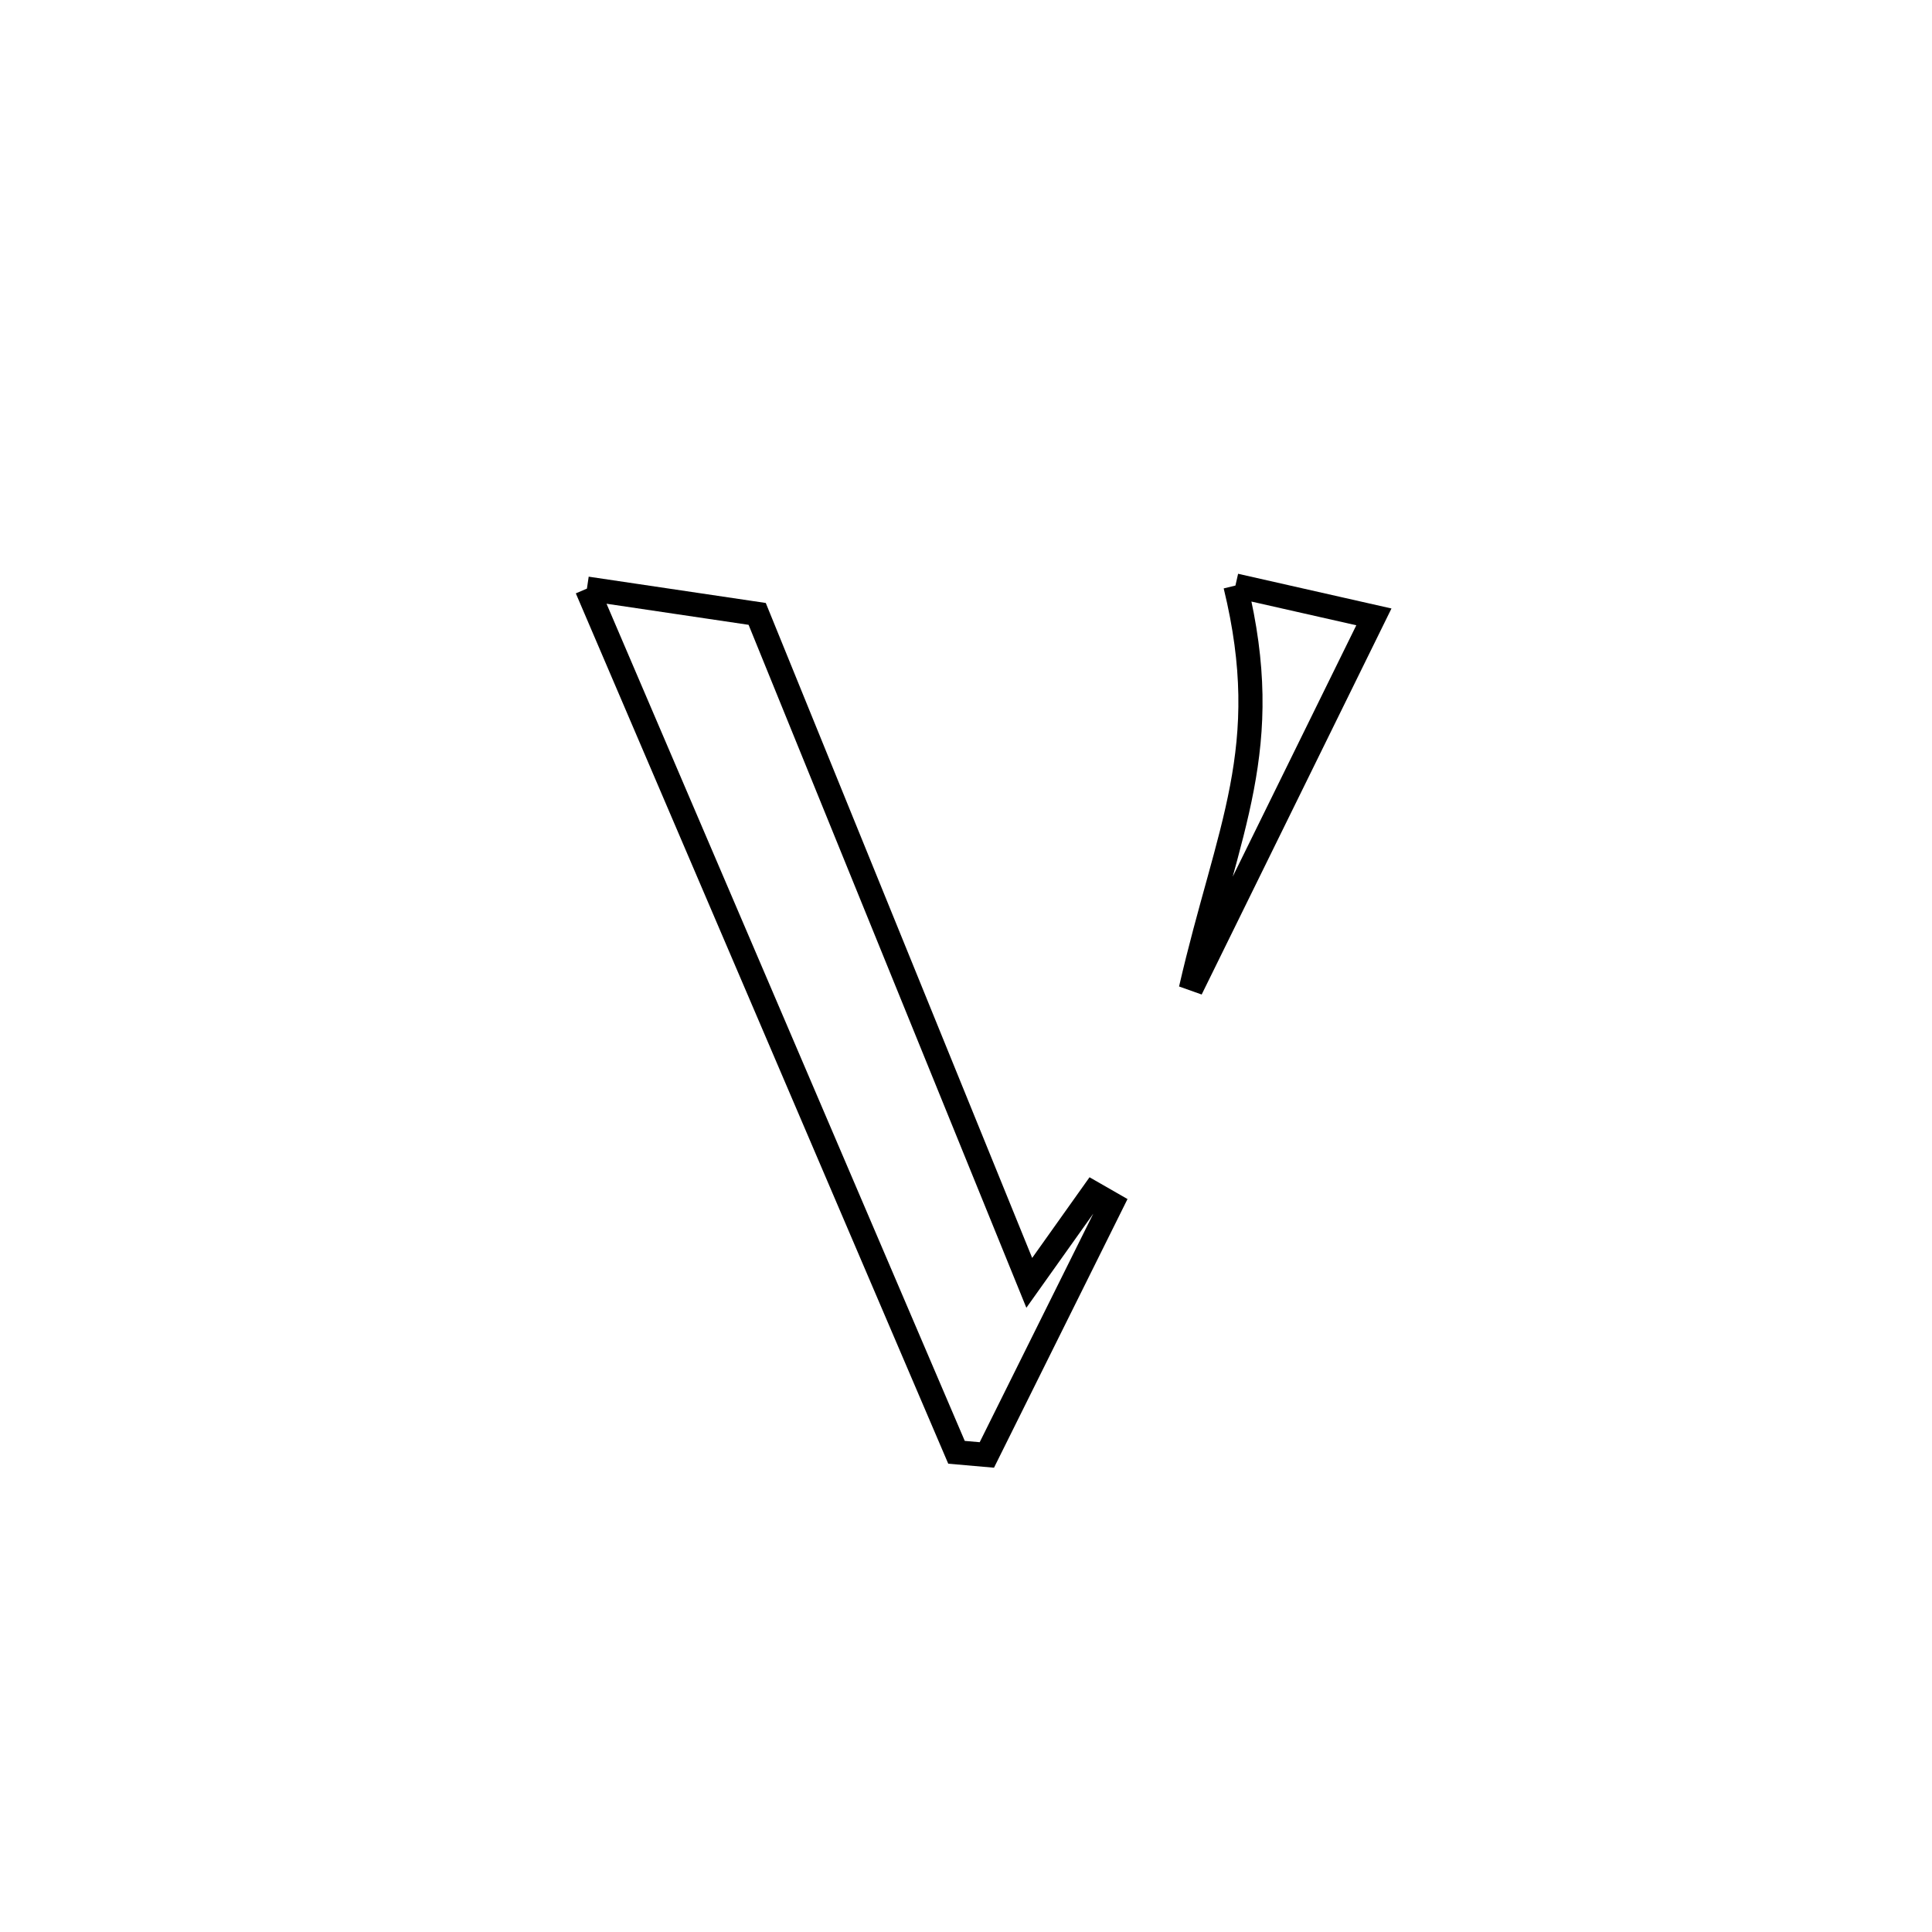 <svg xmlns="http://www.w3.org/2000/svg" viewBox="0.0 0.0 24.0 24.0" height="200px" width="200px"><path fill="none" stroke="black" stroke-width=".3" stroke-opacity="1.0"  filling="0" d="M15.347 7.274 L15.347 7.274 C15.92 7.404 16.494 7.533 17.067 7.663 L17.067 7.663 C16.309 9.205 15.551 10.746 14.793 12.288 L14.793 12.288 C15.253 10.284 15.84 9.3 15.347 7.274 L15.347 7.274"></path>
<path fill="none" stroke="black" stroke-width=".3" stroke-opacity="1.0"  filling="0" d="M7.291 7.312 L7.291 7.312 C7.996 7.416 8.701 7.521 9.406 7.626 L9.406 7.626 C9.97 9.011 10.533 10.396 11.096 11.781 C11.66 13.166 12.223 14.551 12.786 15.936 L12.786 15.936 C13.05 15.565 13.314 15.193 13.578 14.822 L13.578 14.822 C13.655 14.866 13.732 14.911 13.809 14.955 L13.809 14.955 C13.292 15.995 12.776 17.034 12.259 18.074 L12.259 18.074 C12.134 18.063 12.008 18.052 11.882 18.041 L11.882 18.041 C11.117 16.253 10.352 14.464 9.587 12.676 C8.821 10.888 8.056 9.1 7.291 7.312 L7.291 7.312"></path></svg>
